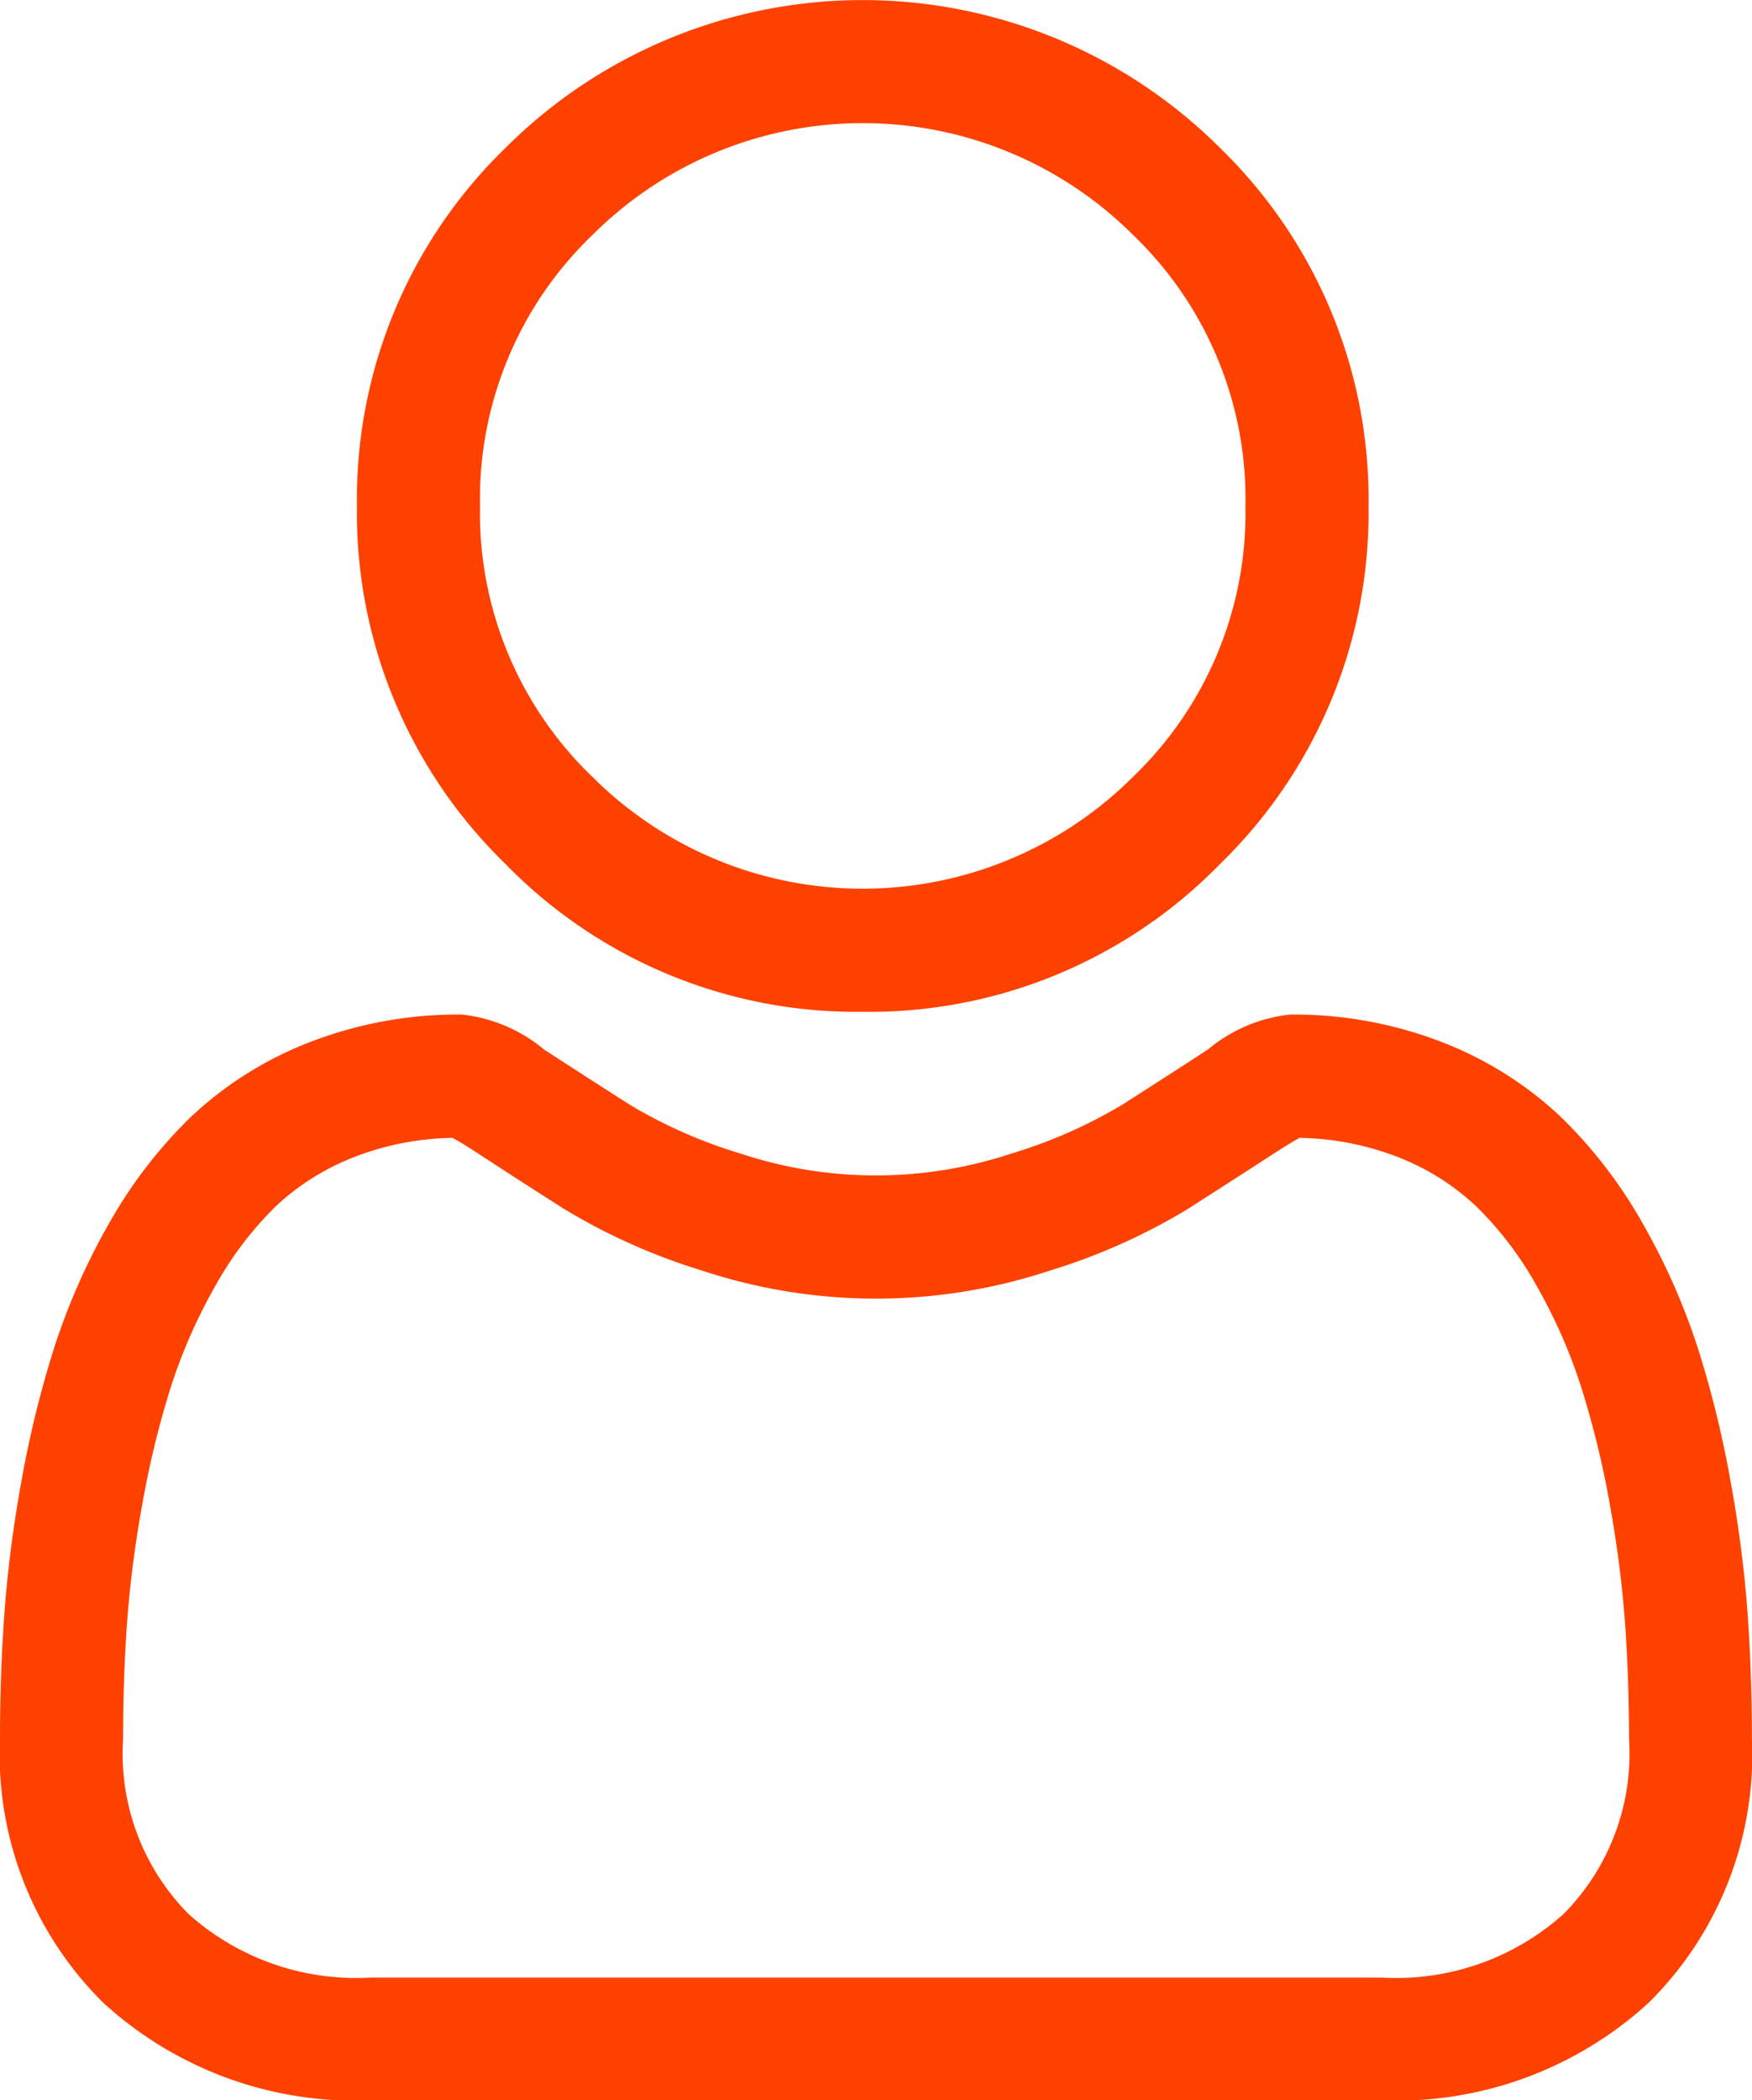 <svg xmlns="http://www.w3.org/2000/svg" width="24.754" height="29.67" viewBox="0 0 24.754 29.67">
  <g id="Group_121070" data-name="Group 121070" transform="translate(0 0)">
    <path id="Path_15" data-name="Path 15" d="M94.178,14.293A6.915,6.915,0,0,0,99.231,12.2a6.915,6.915,0,0,0,2.093-5.053,6.916,6.916,0,0,0-2.094-5.053,7.145,7.145,0,0,0-10.105,0,6.915,6.915,0,0,0-2.094,5.053A6.915,6.915,0,0,0,89.125,12.2a6.917,6.917,0,0,0,5.053,2.093ZM90.355,3.323a5.406,5.406,0,0,1,7.646,0,5.167,5.167,0,0,1,1.584,3.823A5.166,5.166,0,0,1,98,10.97a5.405,5.405,0,0,1-7.646,0A5.165,5.165,0,0,1,88.77,7.146a5.166,5.166,0,0,1,1.585-3.823Zm0,0" transform="translate(-81.988 0)" fill="#ff4100"/>
    <path id="Path_16" data-name="Path 16" d="M24.694,255.8a17.652,17.652,0,0,0-.24-1.875,14.769,14.769,0,0,0-.461-1.885,9.31,9.31,0,0,0-.775-1.758,6.626,6.626,0,0,0-1.168-1.523,5.152,5.152,0,0,0-1.679-1.055,5.8,5.8,0,0,0-2.143-.388,2.174,2.174,0,0,0-1.161.493c-.348.227-.755.49-1.21.78a6.935,6.935,0,0,1-1.566.69,6.08,6.08,0,0,1-3.83,0,6.912,6.912,0,0,1-1.564-.69c-.45-.288-.858-.55-1.211-.78a2.172,2.172,0,0,0-1.161-.493,5.793,5.793,0,0,0-2.143.388A5.147,5.147,0,0,0,2.7,248.759a6.627,6.627,0,0,0-1.168,1.522A9.328,9.328,0,0,0,.76,252.04,14.805,14.805,0,0,0,.3,253.925a17.531,17.531,0,0,0-.24,1.875C.02,256.367,0,256.956,0,257.552a4.927,4.927,0,0,0,1.463,3.727,5.267,5.267,0,0,0,3.771,1.375H19.52a5.267,5.267,0,0,0,3.77-1.375,4.925,4.925,0,0,0,1.463-3.728c0-.6-.02-1.187-.06-1.753Zm-2.6,4.22a3.546,3.546,0,0,1-2.572.9H5.234a3.547,3.547,0,0,1-2.572-.9,3.217,3.217,0,0,1-.923-2.468c0-.556.018-1.1.055-1.632a15.812,15.812,0,0,1,.217-1.688,13.06,13.06,0,0,1,.405-1.662,7.593,7.593,0,0,1,.631-1.429,4.913,4.913,0,0,1,.859-1.125,3.418,3.418,0,0,1,1.117-.694,4,4,0,0,1,1.369-.264c.061.032.169.094.345.209.357.233.769.5,1.225.79a8.615,8.615,0,0,0,1.965.878,7.817,7.817,0,0,0,4.9,0,8.627,8.627,0,0,0,1.966-.879c.466-.3.867-.556,1.224-.789.176-.114.284-.176.345-.209a4,4,0,0,1,1.37.264,3.423,3.423,0,0,1,1.116.694,4.9,4.9,0,0,1,.859,1.125,7.569,7.569,0,0,1,.631,1.429,13.029,13.029,0,0,1,.406,1.662,15.946,15.946,0,0,1,.217,1.689h0c.037.525.055,1.074.056,1.631a3.217,3.217,0,0,1-.924,2.468Zm0,0" transform="translate(0 -232.984)" fill="#ff4100"/>
  </g>
</svg>
